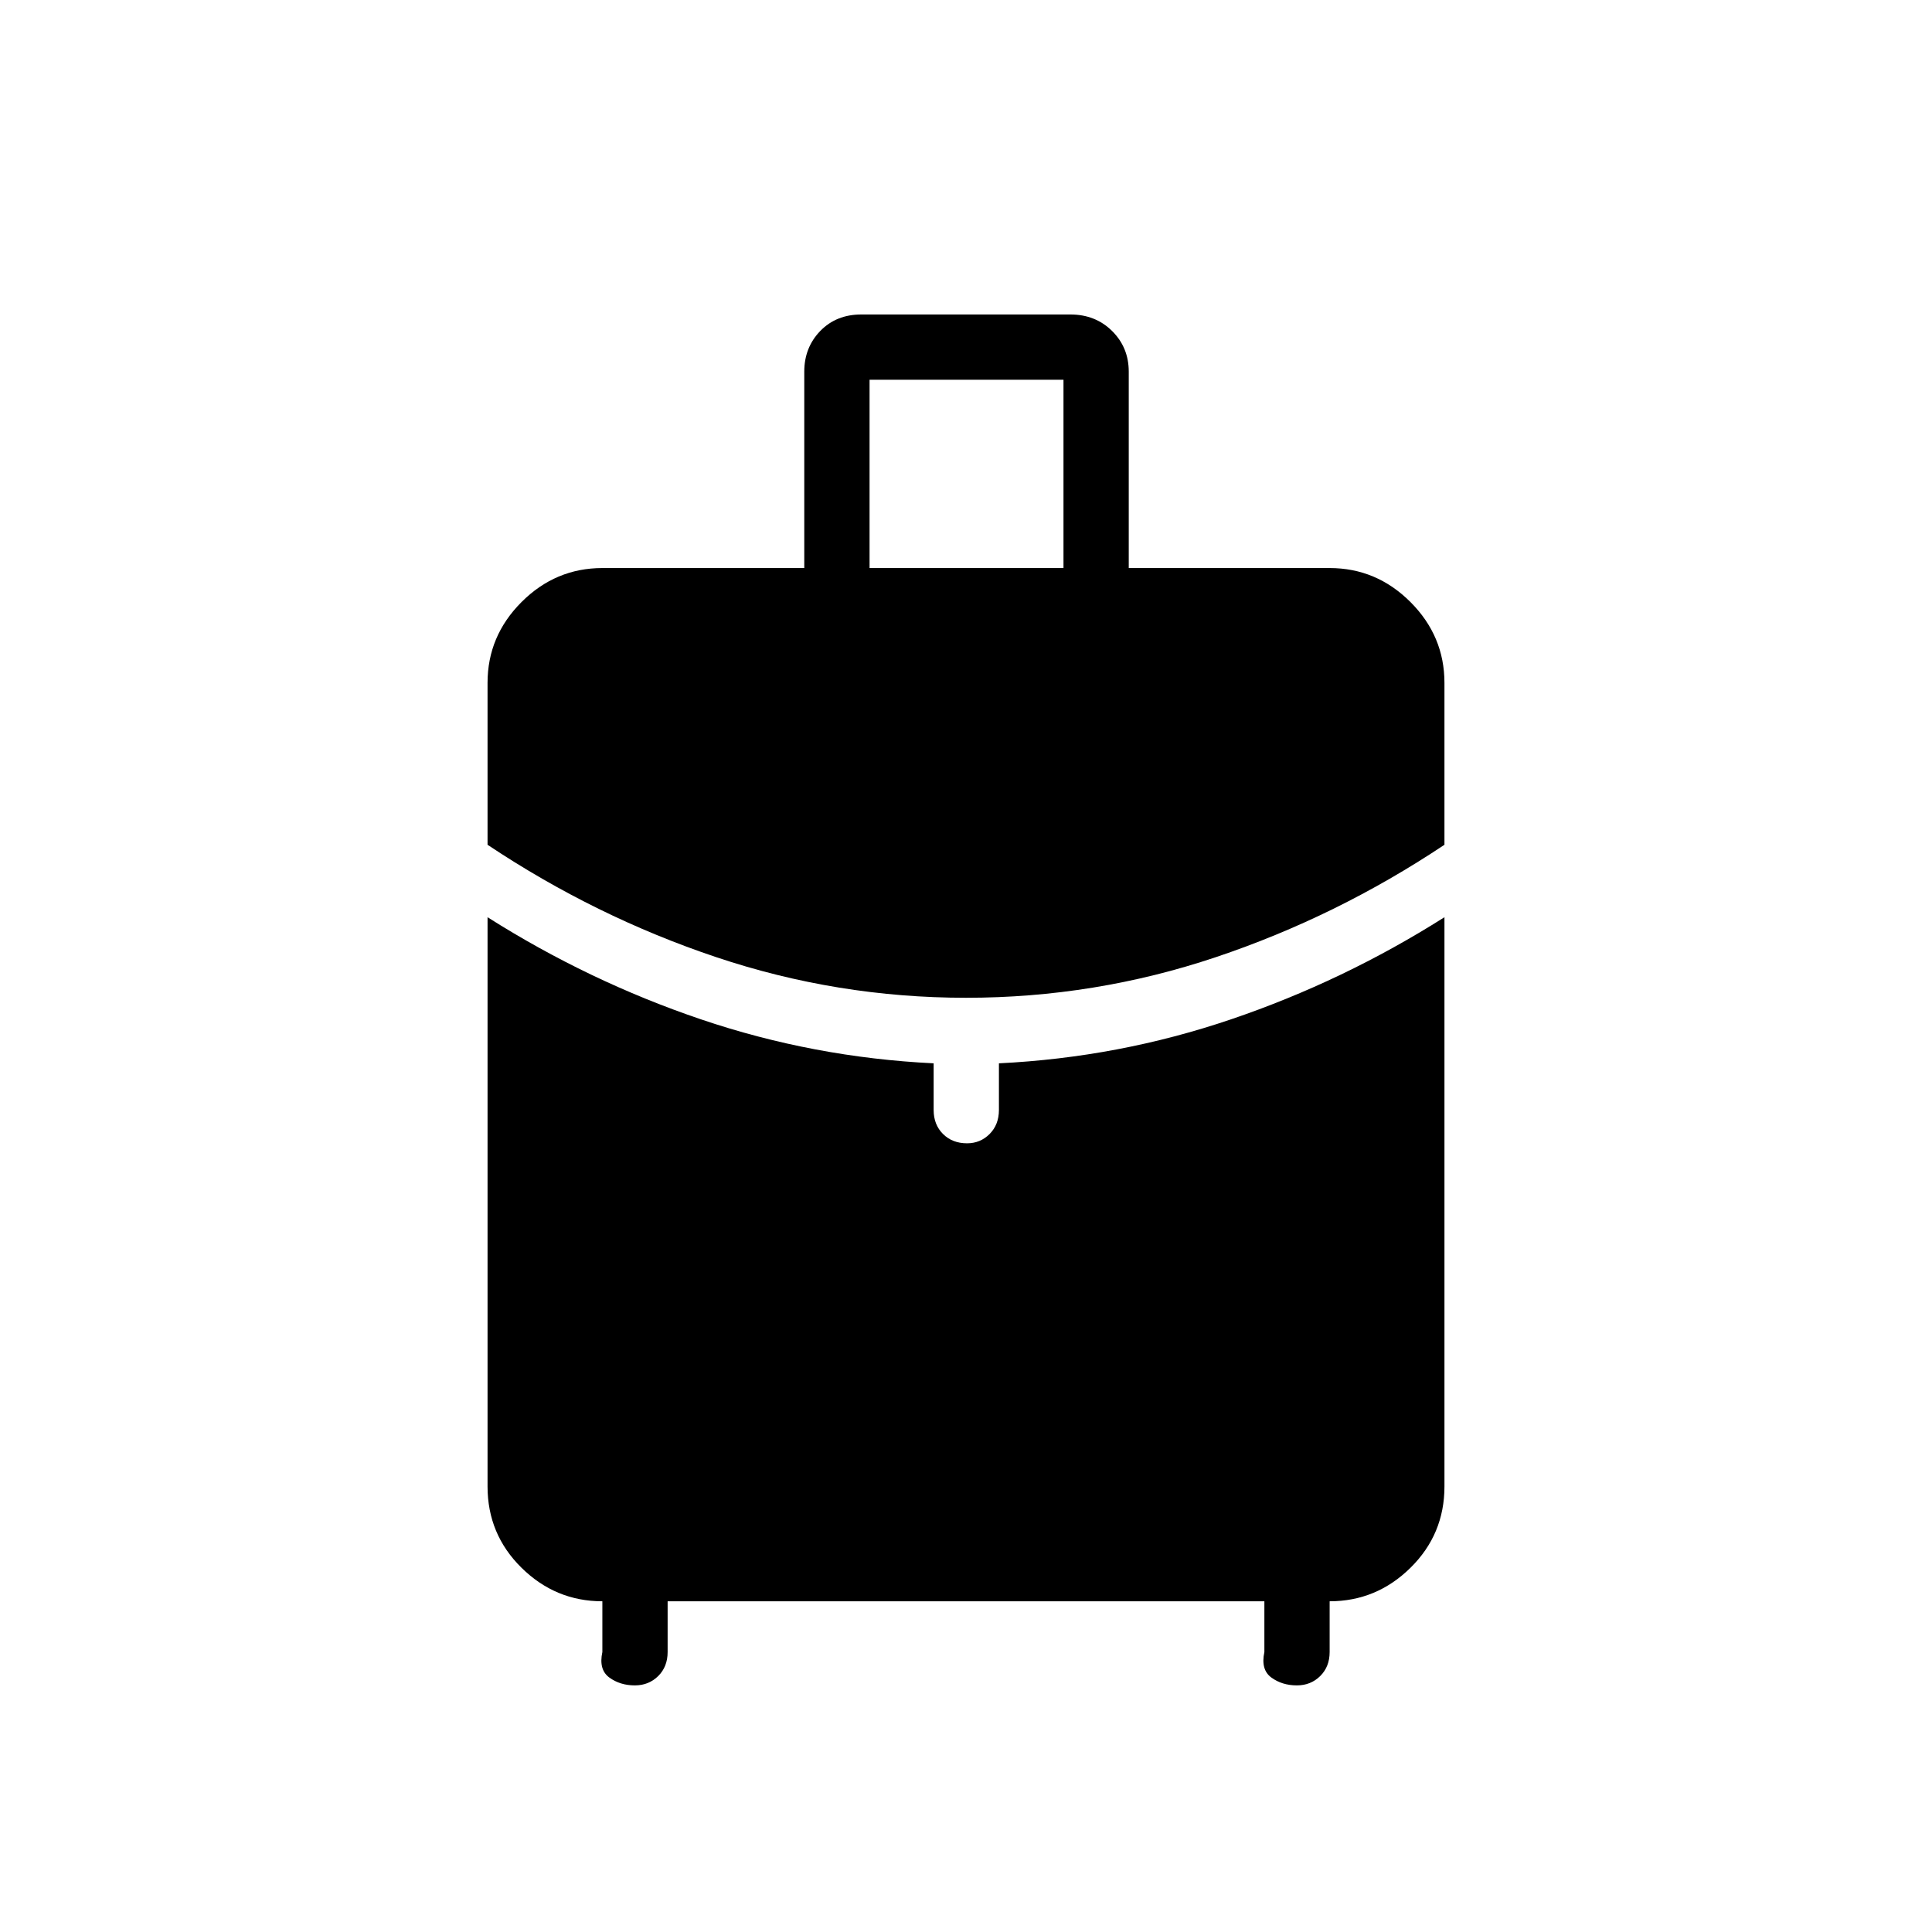 <svg xmlns="http://www.w3.org/2000/svg" height="40" viewBox="0 -960 960 960" width="40"><path d="M432.08-677.74h96.36v-93.57h-96.36v93.57Zm47.95 213.53q-63.93 0-124.06-20.15-60.14-20.15-113.71-55.88v-80.45q0-23.26 16.89-40.16 16.9-16.89 40.16-16.89h100.33v-97.59q0-12 7.94-20.21 7.95-8.2 20.44-8.2h103.79q12.5 0 20.78 8.2 8.28 8.21 8.28 20.21v97.59h99.82q23.26 0 40.16 16.89 16.89 16.9 16.89 40.16v80.45q-53.57 35.73-113.67 55.88-60.1 20.15-124.04 20.15ZM299.31-139.12v-25.21q-23.26 0-40.16-16.64-16.89-16.64-16.89-40.41v-282.86q50.28 31.86 106.12 50.77 55.85 18.92 115.54 21.83v23.17q0 7.3 4.65 11.94 4.64 4.63 11.96 4.63 6.6 0 11.21-4.63 4.62-4.64 4.62-11.94v-23.17q59.58-2.91 115.42-21.89 55.85-18.97 105.96-50.71v282.86q0 23.77-16.89 40.41-16.9 16.64-40.16 16.64v25.21q0 7.31-4.7 11.95-4.69 4.63-11.59 4.63-7.34 0-12.68-3.91-5.35-3.91-3.46-12.67v-25.21H331.74v25.21q0 7.31-4.69 11.95-4.7 4.63-11.6 4.63-7.34 0-12.68-3.91-5.35-3.91-3.46-12.67Z"/></svg>